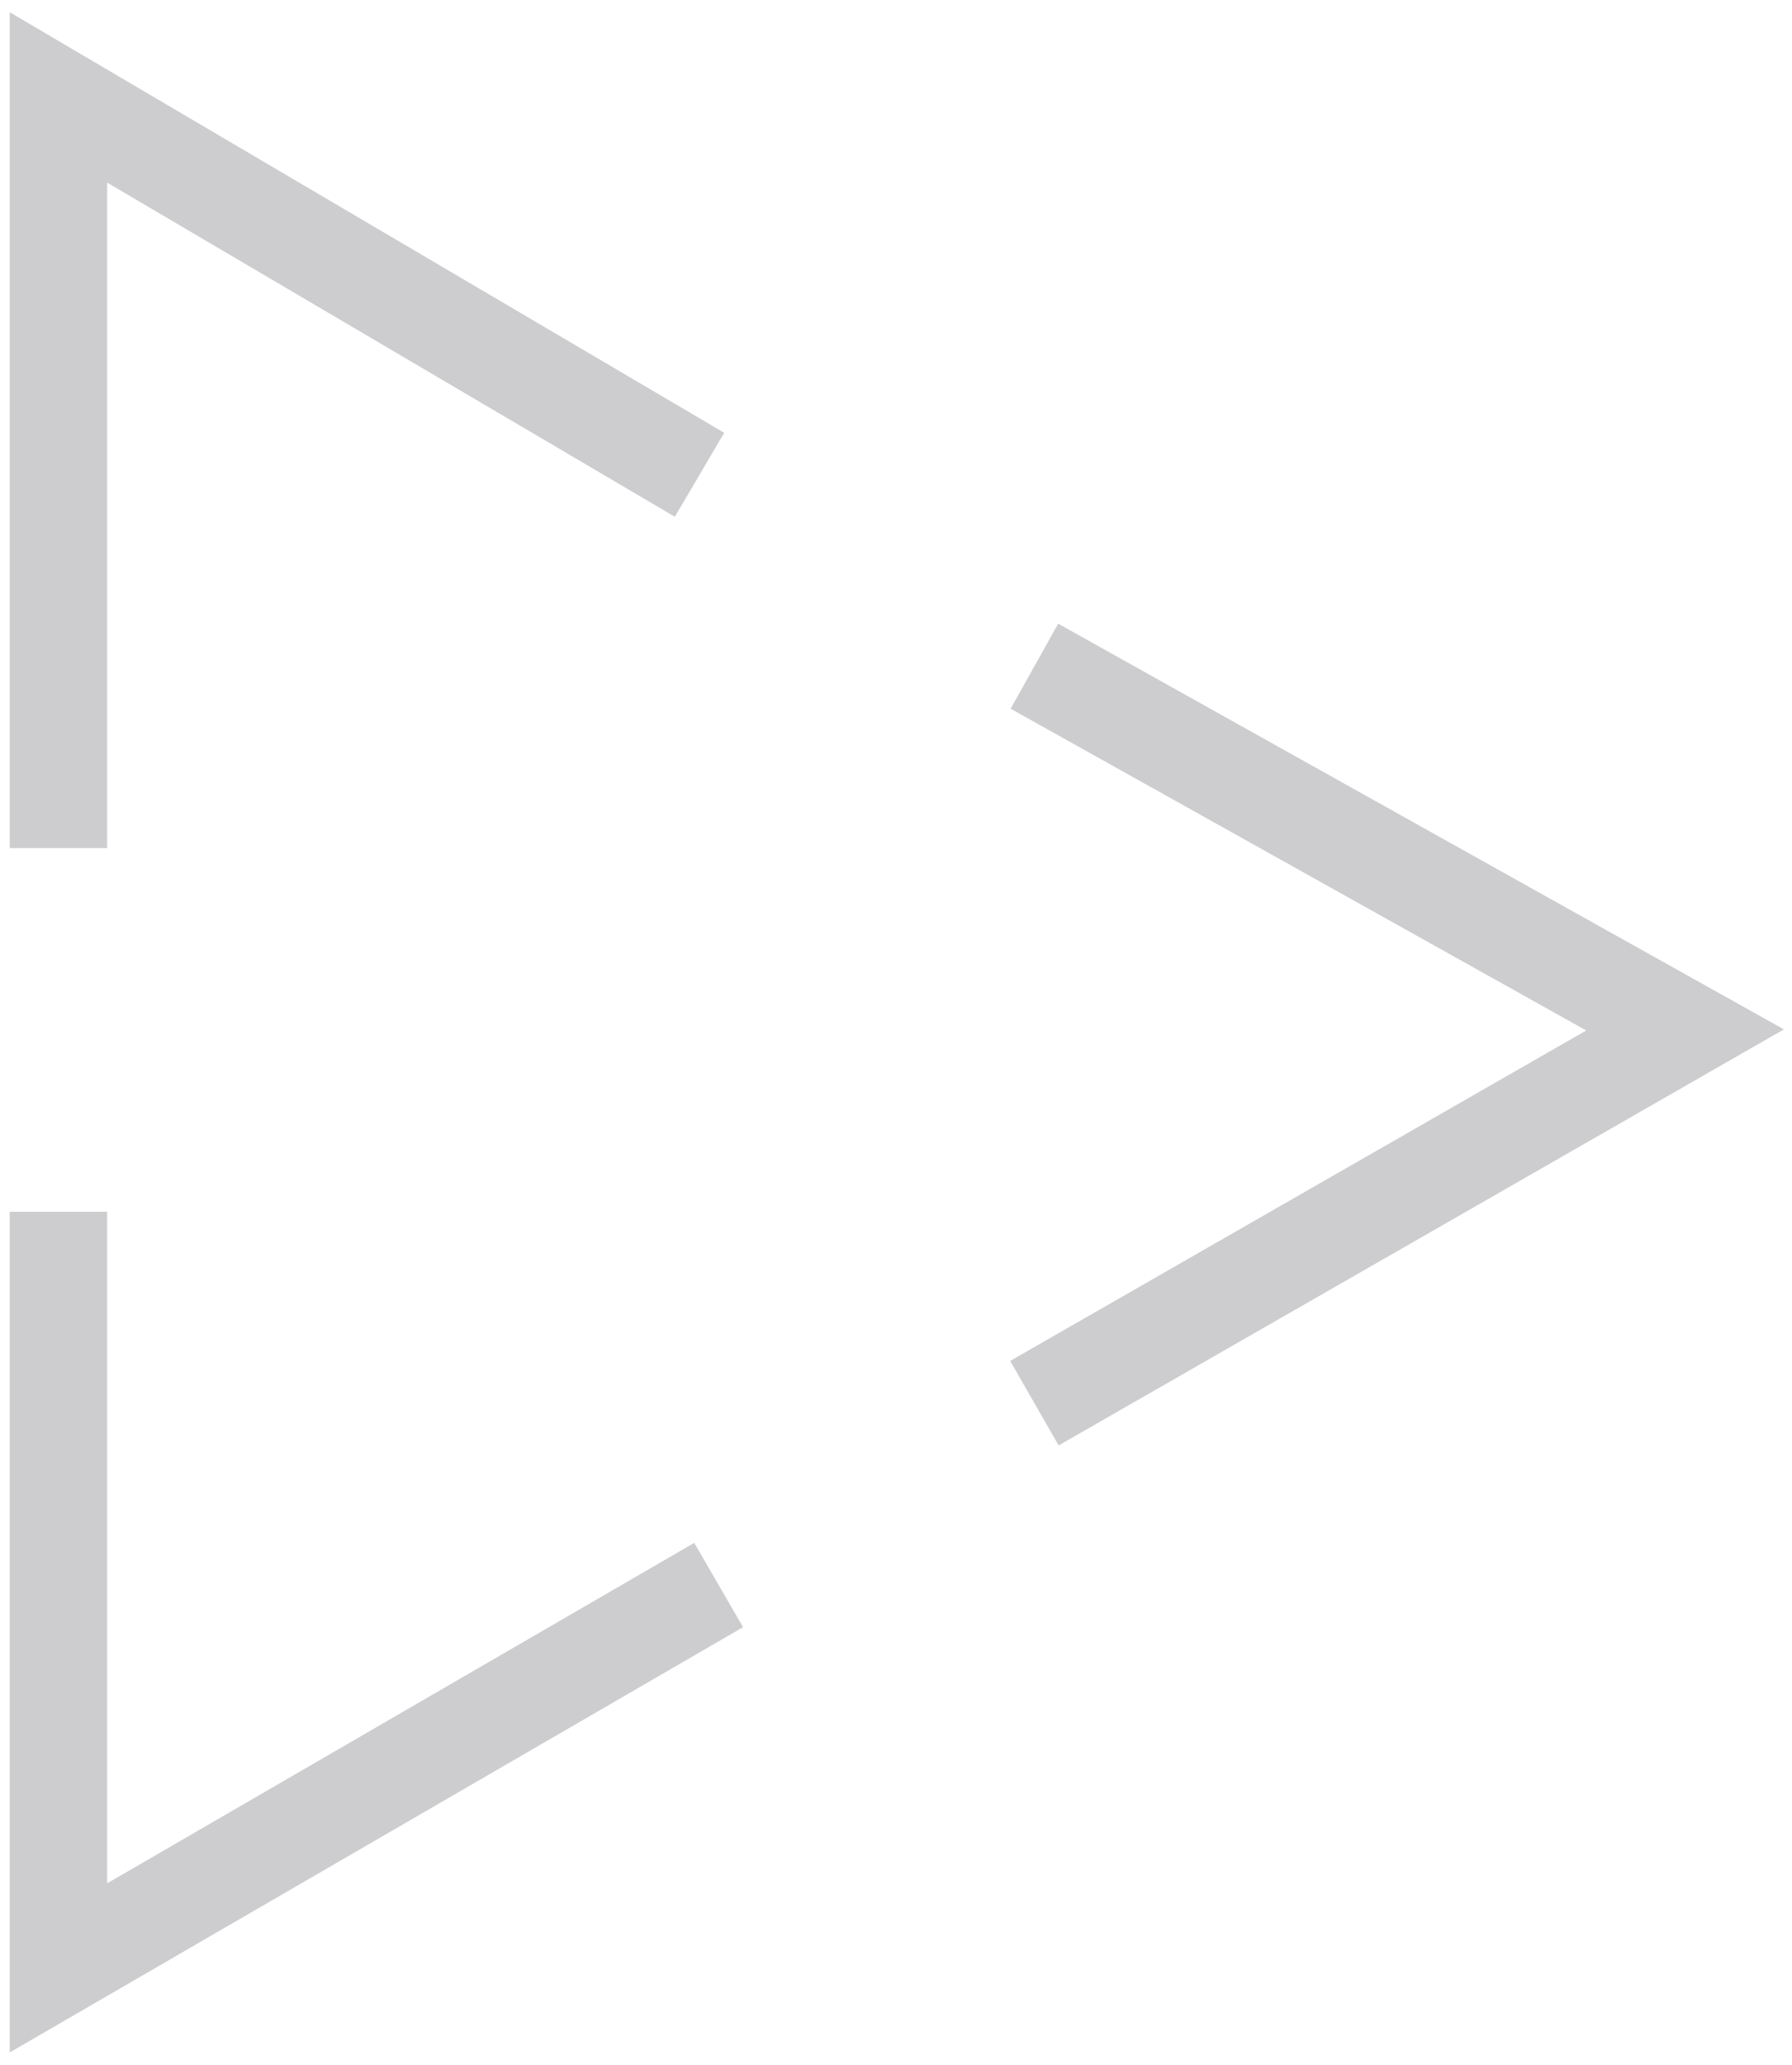 <svg xmlns="http://www.w3.org/2000/svg" viewBox="0 0 92 106"><path d="M3 43.526V5l32.913 19.368M3 62.193V101l33.895-19.65M53.106 34.192L86.51 52.86 53.106 72.017" stroke="#CDCDD0" stroke-width="5" fill="none"/></svg>